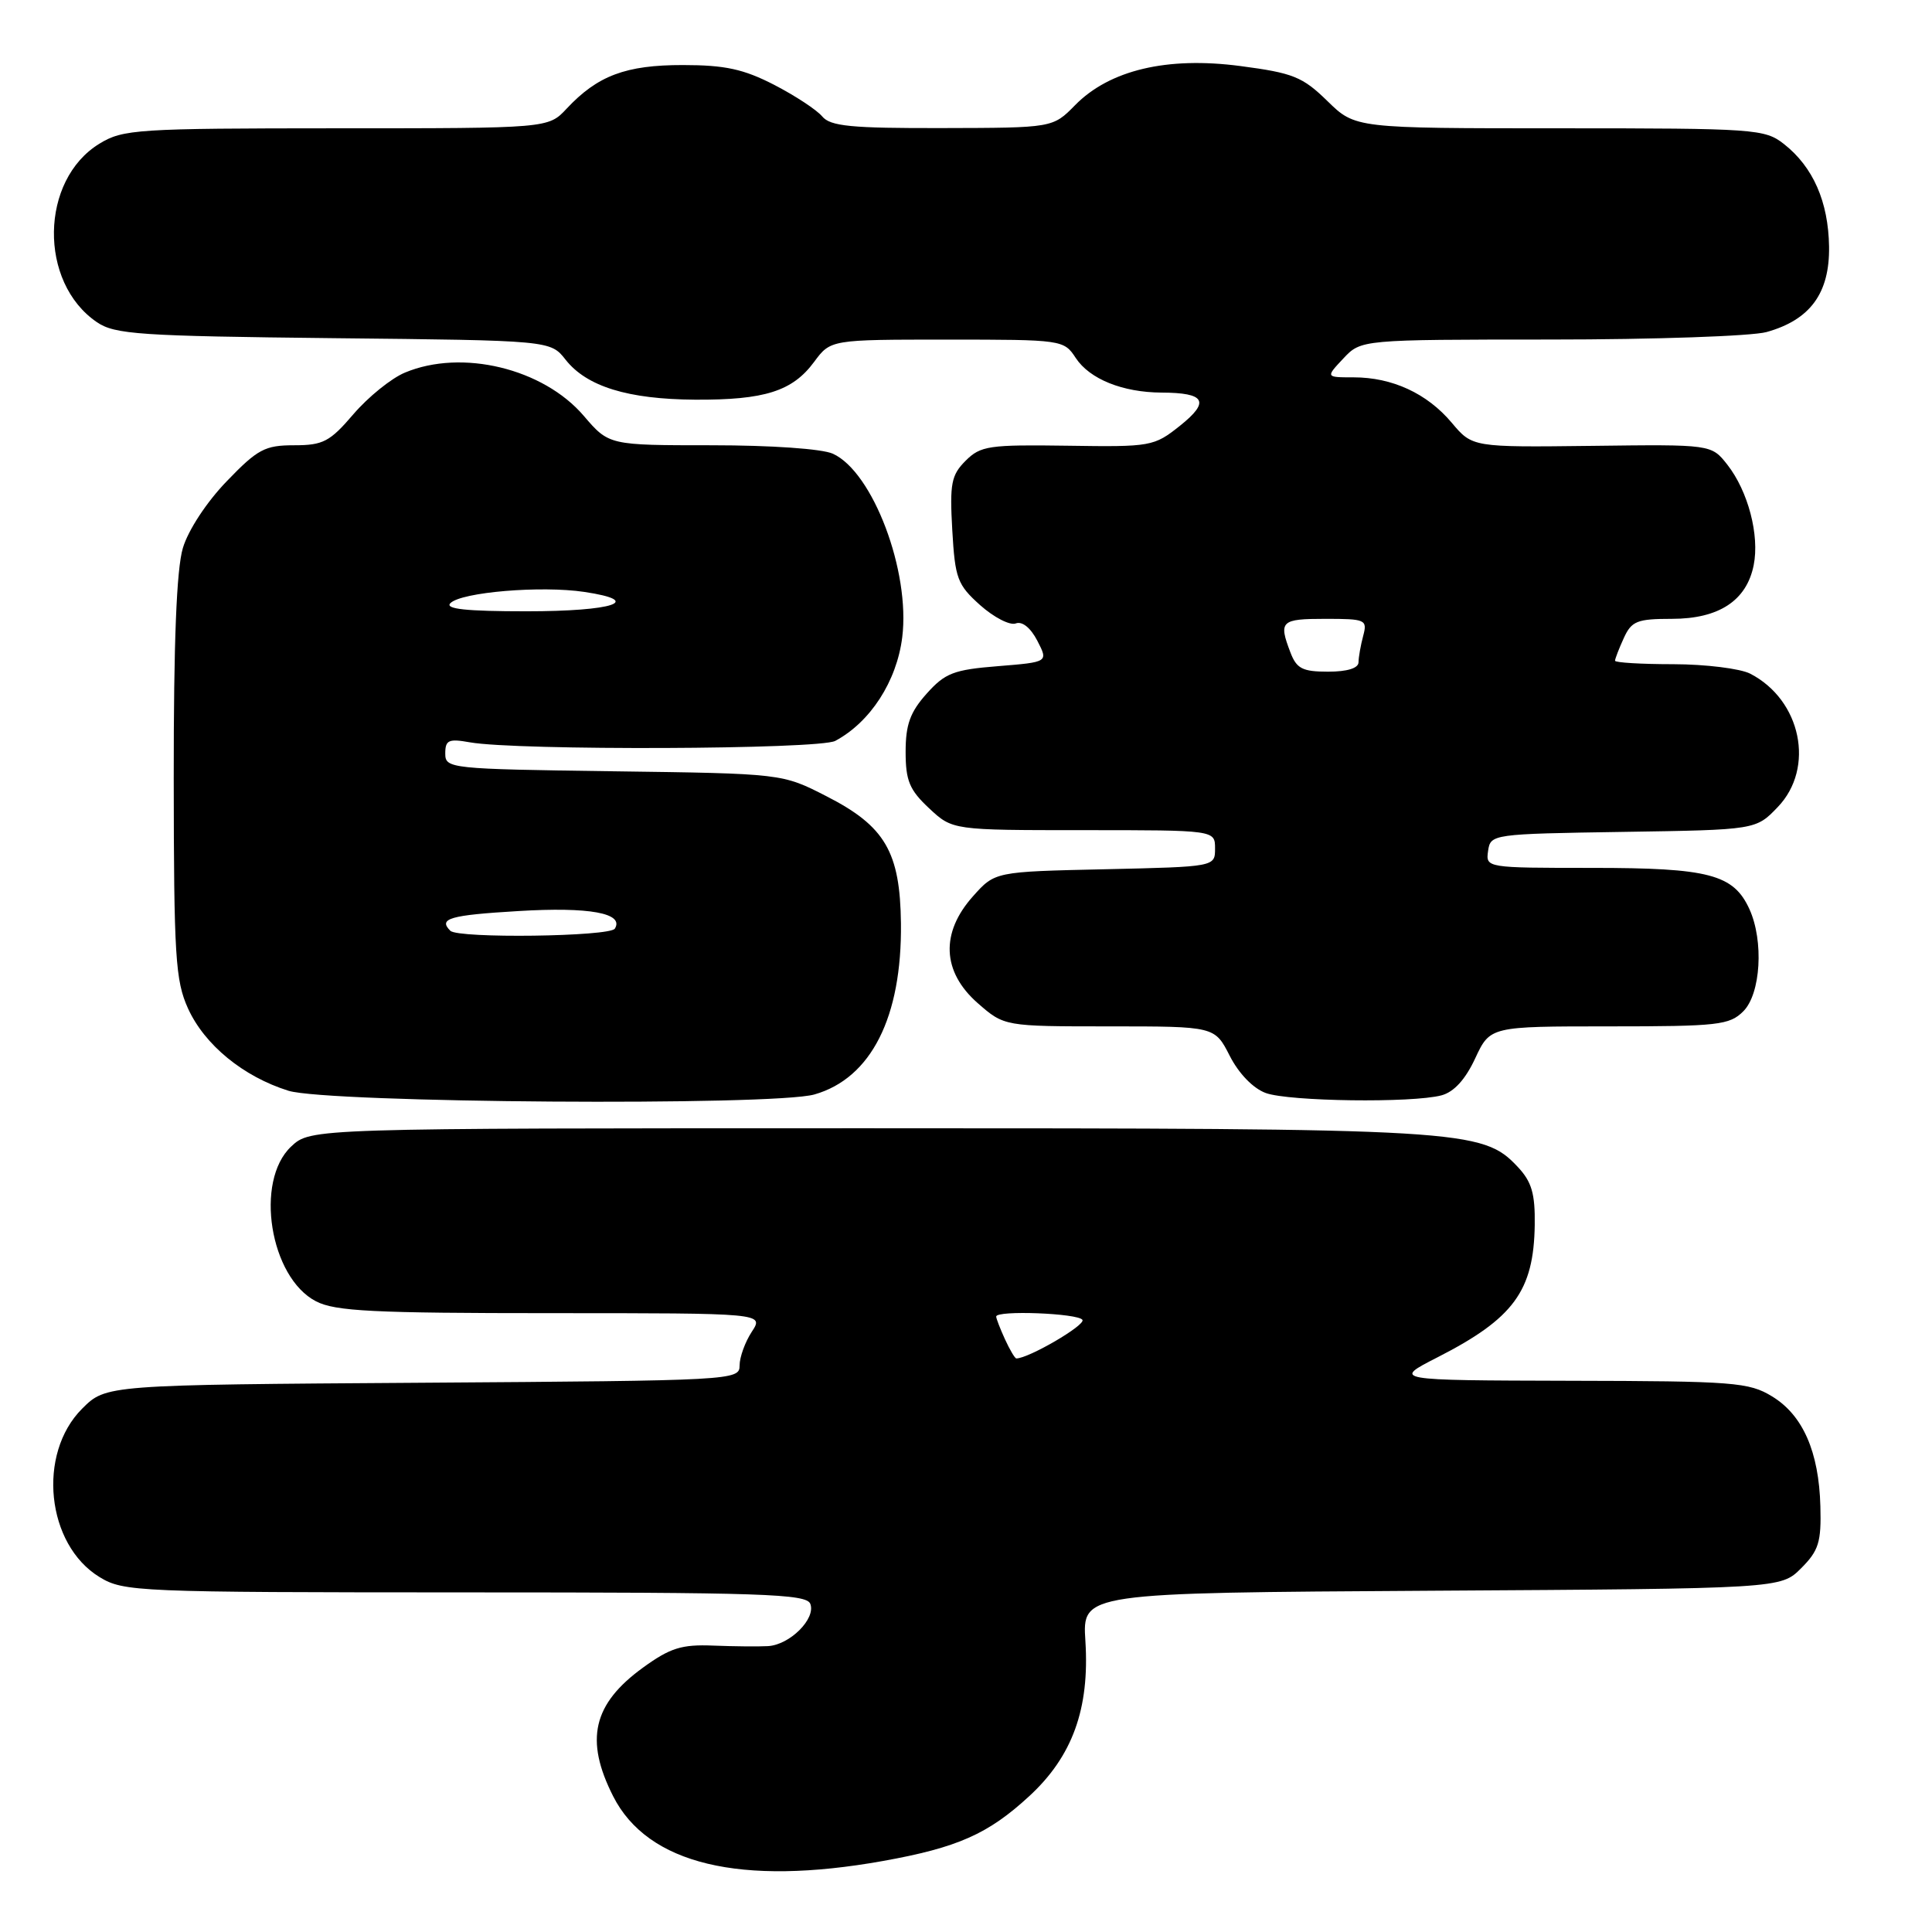 <?xml version="1.0" encoding="UTF-8" standalone="no"?>
<!DOCTYPE svg PUBLIC "-//W3C//DTD SVG 1.1//EN" "http://www.w3.org/Graphics/SVG/1.1/DTD/svg11.dtd" >
<svg xmlns="http://www.w3.org/2000/svg" xmlns:xlink="http://www.w3.org/1999/xlink" version="1.1" viewBox="0 0 256 256">
 <g >
 <path fill="currentColor"
d=" M 117.00 246.59 C 126.87 244.82 130.94 243.02 136.38 238.00 C 142.11 232.72 144.39 226.42 143.82 217.44 C 143.41 211.06 143.41 211.06 189.68 210.78 C 235.96 210.50 235.96 210.50 238.66 207.80 C 240.99 205.47 241.34 204.34 241.21 199.60 C 241.02 192.37 238.89 187.51 234.81 185.03 C 231.75 183.16 229.76 183.00 208.00 182.96 C 184.50 182.90 184.50 182.90 190.50 179.84 C 200.56 174.70 203.23 171.06 203.36 162.32 C 203.42 158.16 202.96 156.59 201.11 154.62 C 196.43 149.64 194.15 149.50 114.83 149.50 C 41.16 149.50 41.16 149.50 38.58 151.92 C 33.71 156.50 35.76 169.27 41.87 172.43 C 44.41 173.75 49.46 174.00 73.07 174.00 C 101.23 174.00 101.23 174.00 99.62 176.46 C 98.73 177.82 98.00 179.83 98.00 180.93 C 98.00 182.90 97.27 182.94 56.02 183.22 C 14.04 183.50 14.04 183.50 10.88 186.66 C 4.89 192.65 6.14 204.67 13.19 208.97 C 16.38 210.92 18.13 210.99 61.64 211.00 C 101.14 211.00 106.86 211.19 107.37 212.52 C 108.13 214.49 104.65 217.96 101.75 218.12 C 100.51 218.19 97.25 218.16 94.50 218.05 C 90.31 217.88 88.80 218.36 85.21 220.96 C 78.56 225.78 77.45 230.53 81.25 238.02 C 85.82 247.02 98.11 249.97 117.00 246.59 Z  M 107.92 145.02 C 115.43 142.87 119.52 134.78 119.38 122.35 C 119.27 112.88 117.28 109.47 109.52 105.51 C 103.65 102.50 103.65 102.50 81.33 102.20 C 59.55 101.90 59.00 101.84 59.00 99.84 C 59.00 98.06 59.45 97.86 62.25 98.36 C 68.48 99.47 108.54 99.32 110.68 98.17 C 115.33 95.68 118.82 90.28 119.55 84.45 C 120.64 75.72 115.66 62.53 110.36 60.12 C 108.94 59.47 102.19 59.00 94.30 59.00 C 80.69 59.00 80.69 59.00 77.35 55.10 C 71.98 48.82 61.21 46.21 53.66 49.37 C 51.85 50.12 48.79 52.60 46.84 54.87 C 43.71 58.53 42.82 59.00 38.97 59.00 C 35.10 59.00 34.13 59.52 30.05 63.76 C 27.39 66.51 24.94 70.24 24.23 72.62 C 23.39 75.44 23.01 85.06 23.02 103.12 C 23.04 126.72 23.24 129.93 24.91 133.62 C 27.11 138.46 32.24 142.66 38.22 144.53 C 43.42 146.15 102.51 146.57 107.92 145.02 Z  M 191.00 145.14 C 192.65 144.70 194.17 143.04 195.47 140.24 C 197.45 136.00 197.45 136.00 213.22 136.00 C 227.67 136.00 229.17 135.83 231.00 134.00 C 233.31 131.69 233.73 124.70 231.81 120.47 C 229.70 115.85 226.45 115.00 210.98 115.00 C 196.91 115.00 196.86 114.99 197.18 112.75 C 197.50 110.53 197.70 110.50 215.08 110.23 C 232.67 109.96 232.67 109.96 235.57 106.93 C 240.53 101.75 238.67 92.74 231.90 89.26 C 230.58 88.59 226.01 88.02 221.75 88.01 C 217.49 88.01 214.00 87.80 214.00 87.55 C 214.00 87.30 214.52 85.95 215.16 84.55 C 216.19 82.29 216.92 82.00 221.53 82.00 C 227.76 82.00 231.43 79.59 232.37 74.90 C 233.17 70.92 231.63 65.08 228.88 61.57 C 226.76 58.88 226.76 58.88 210.93 59.08 C 195.10 59.27 195.10 59.27 192.35 56.00 C 189.09 52.13 184.48 50.00 179.36 50.00 C 175.65 50.00 175.65 50.00 178.00 47.50 C 180.35 45.00 180.35 45.00 205.42 44.99 C 219.22 44.99 232.11 44.54 234.07 44.00 C 239.86 42.39 242.45 38.85 242.36 32.68 C 242.27 26.73 240.25 22.13 236.39 19.09 C 233.84 17.09 232.60 17.00 206.66 17.00 C 179.58 17.00 179.58 17.00 175.89 13.39 C 172.59 10.17 171.35 9.67 164.35 8.75 C 154.65 7.47 147.02 9.28 142.45 13.94 C 139.50 16.94 139.50 16.94 124.87 16.97 C 112.75 17.00 110.02 16.73 108.94 15.42 C 108.21 14.55 105.35 12.67 102.56 11.23 C 98.53 9.16 96.08 8.62 90.50 8.62 C 82.91 8.61 79.18 10.02 75.08 14.40 C 72.65 17.00 72.65 17.00 44.58 17.00 C 18.18 17.01 16.30 17.13 13.19 19.03 C 5.29 23.84 5.09 37.43 12.84 42.69 C 15.22 44.31 18.47 44.53 44.22 44.81 C 72.94 45.11 72.94 45.11 74.95 47.67 C 77.75 51.22 83.20 52.90 92.10 52.96 C 101.32 53.01 105.00 51.84 107.87 47.96 C 110.06 45.00 110.06 45.00 125.51 45.00 C 140.75 45.00 140.97 45.03 142.54 47.43 C 144.38 50.23 148.75 51.99 153.90 52.02 C 159.72 52.04 160.37 53.20 156.37 56.40 C 152.90 59.16 152.54 59.23 141.46 59.06 C 131.04 58.91 129.93 59.07 127.95 61.05 C 126.05 62.95 125.83 64.07 126.18 70.22 C 126.55 76.67 126.85 77.47 129.88 80.19 C 131.70 81.81 133.82 82.90 134.59 82.61 C 135.44 82.28 136.56 83.18 137.45 84.90 C 138.91 87.73 138.91 87.73 132.24 88.27 C 126.36 88.74 125.23 89.18 122.78 91.92 C 120.60 94.36 120.00 96.01 120.00 99.61 C 120.00 103.45 120.51 104.67 123.11 107.10 C 126.21 110.00 126.21 110.00 143.61 110.00 C 161.00 110.00 161.00 110.00 161.00 112.43 C 161.00 114.85 161.00 114.85 146.42 115.18 C 131.83 115.50 131.83 115.50 128.92 118.77 C 124.60 123.60 124.83 128.76 129.53 132.90 C 133.07 136.00 133.07 136.00 147.01 136.00 C 160.96 136.00 160.96 136.00 162.95 139.91 C 164.15 142.26 166.05 144.22 167.72 144.83 C 170.81 145.95 187.10 146.17 191.00 145.14 Z  M 133.16 177.45 C 132.52 176.05 132.00 174.70 132.00 174.45 C 132.00 173.59 142.89 174.01 143.43 174.89 C 143.86 175.59 136.29 180.00 134.67 180.00 C 134.48 180.00 133.80 178.85 133.16 177.45 Z  M 59.67 123.33 C 58.04 121.71 59.59 121.26 68.69 120.72 C 78.10 120.15 82.74 121.00 81.47 123.05 C 80.81 124.11 60.71 124.38 59.67 123.33 Z  M 59.68 79.92 C 61.14 78.46 71.69 77.58 77.41 78.43 C 85.42 79.63 81.33 81.00 69.74 81.00 C 61.74 81.00 58.91 80.69 59.68 79.92 Z  M 170.98 86.43 C 169.40 82.30 169.72 82.00 175.62 82.00 C 180.95 82.00 181.20 82.11 180.63 84.25 C 180.30 85.49 180.02 87.06 180.01 87.75 C 180.01 88.54 178.52 89.00 175.98 89.00 C 172.58 89.00 171.80 88.60 170.98 86.43 Z "/>
</g>
</svg>